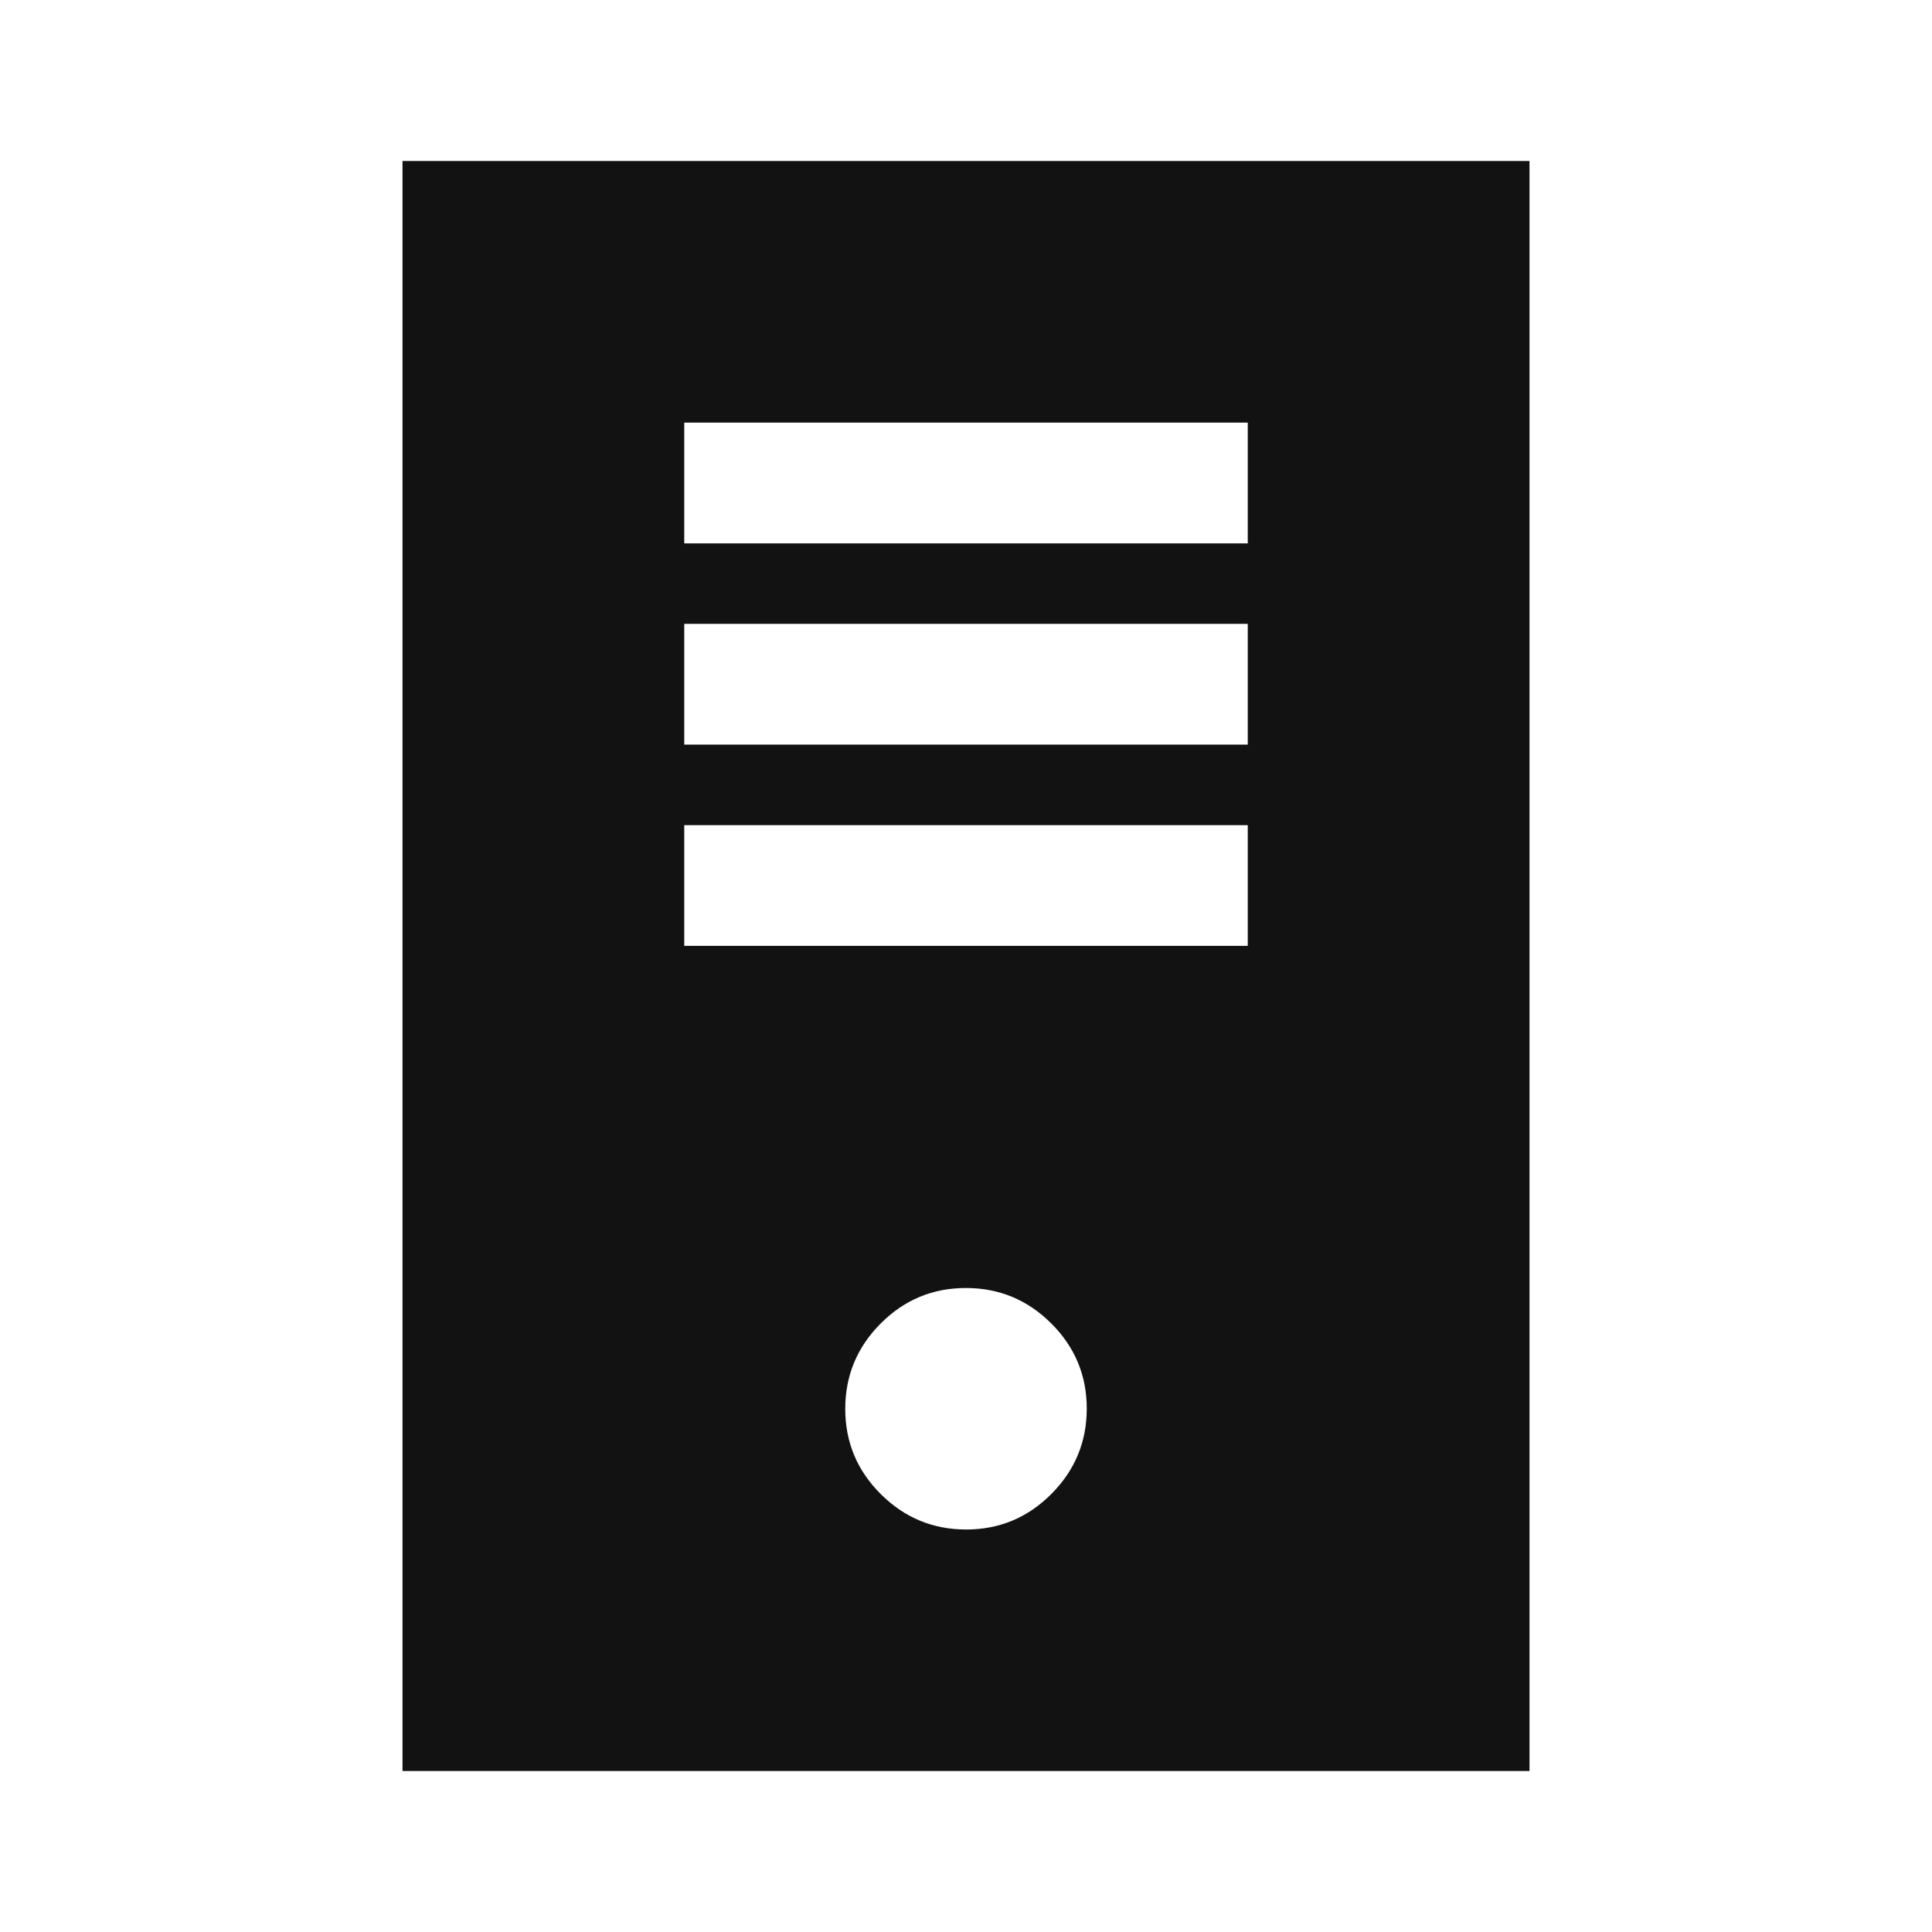 <svg width="24" height="24" viewBox="0 0 24 24" fill="none" xmlns="http://www.w3.org/2000/svg">
<path fill-rule="evenodd" clip-rule="evenodd" d="M5 2H19V22H5V2ZM15.5 6.75H8.5V5.25H15.5V6.75ZM8.5 9.25H15.5V7.75H8.5V9.25ZM15.5 11.75H8.5V10.25H15.5V11.75ZM12.002 19C12.414 19 12.767 18.853 13.06 18.559C13.353 18.265 13.5 17.912 13.5 17.498C13.5 17.086 13.353 16.733 13.059 16.44C12.765 16.147 12.412 16 11.998 16C11.586 16 11.233 16.147 10.94 16.441C10.647 16.735 10.5 17.088 10.5 17.502C10.5 17.914 10.647 18.267 10.941 18.56C11.235 18.853 11.588 19 12.002 19Z" fill="#121212"/>
</svg>
